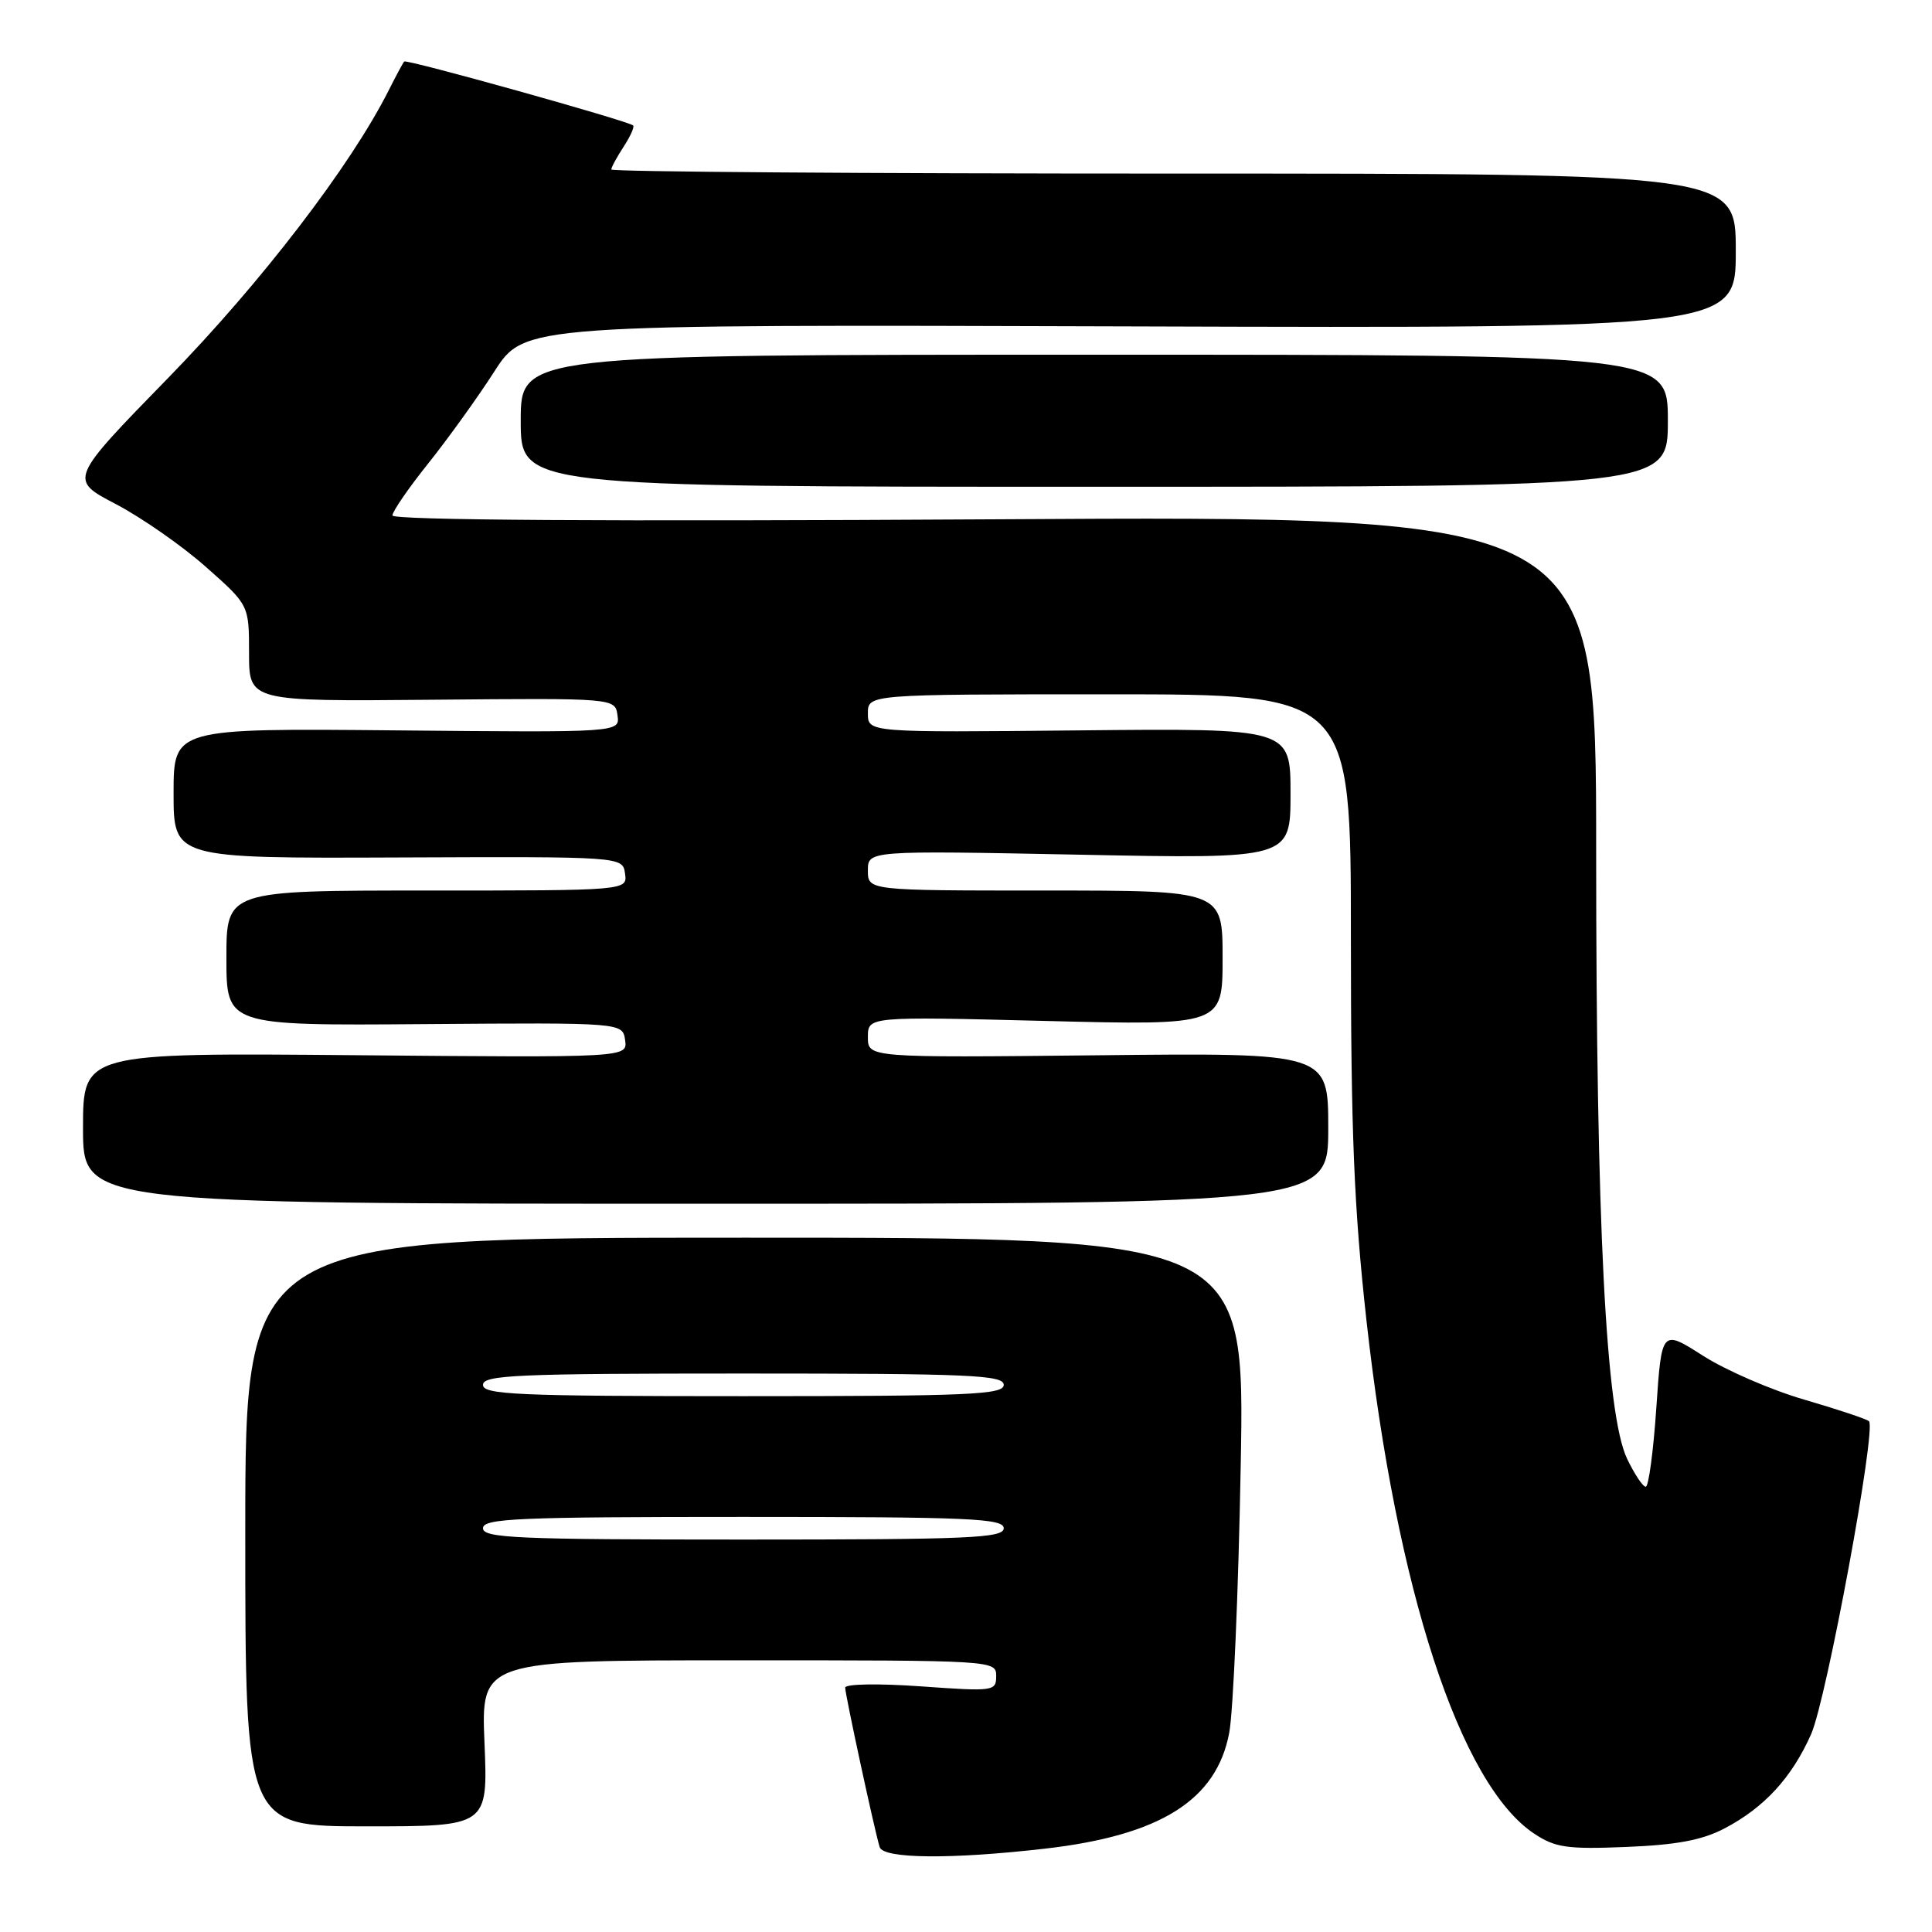 <?xml version="1.0" encoding="UTF-8" standalone="no"?>
<!DOCTYPE svg PUBLIC "-//W3C//DTD SVG 1.1//EN" "http://www.w3.org/Graphics/SVG/1.1/DTD/svg11.dtd" >
<svg xmlns="http://www.w3.org/2000/svg" xmlns:xlink="http://www.w3.org/1999/xlink" version="1.1" viewBox="0 0 256 256">
 <g >
 <path fill="currentColor"
d=" M 138.43 244.96 C 153.75 243.21 161.20 238.53 162.88 229.60 C 163.41 226.80 164.10 210.89 164.40 194.25 C 164.96 164.00 164.96 164.00 98.73 164.00 C 32.50 164.00 32.50 164.00 32.50 203.00 C 32.50 242.00 32.50 242.00 48.57 242.00 C 64.65 242.00 64.65 242.00 64.20 231.00 C 63.74 220.00 63.74 220.00 97.87 220.00 C 131.77 220.00 132.00 220.01 132.00 222.08 C 132.00 224.10 131.69 224.14 122.00 223.45 C 116.38 223.05 112.00 223.13 111.99 223.62 C 111.99 224.51 115.86 242.47 116.56 244.75 C 117.03 246.30 125.98 246.39 138.43 244.96 Z  M 228.50 242.28 C 233.79 239.51 237.43 235.54 239.99 229.77 C 242.03 225.13 248.66 189.32 247.65 188.32 C 247.37 188.04 243.54 186.76 239.15 185.48 C 234.75 184.21 228.69 181.58 225.67 179.65 C 220.18 176.14 220.18 176.14 219.47 186.57 C 219.08 192.31 218.45 197.00 218.07 197.00 C 217.68 197.00 216.58 195.33 215.60 193.30 C 212.78 187.38 211.50 162.25 211.50 112.92 C 211.50 68.34 211.50 68.34 131.75 68.81 C 80.41 69.11 52.00 68.93 52.00 68.30 C 52.00 67.77 54.14 64.66 56.75 61.40 C 59.36 58.13 63.30 52.66 65.50 49.23 C 69.50 42.99 69.50 42.99 149.75 43.25 C 230.00 43.50 230.00 43.50 230.00 33.25 C 230.00 23.00 230.00 23.00 155.50 23.00 C 114.52 23.00 81.00 22.76 81.00 22.46 C 81.00 22.17 81.74 20.81 82.64 19.43 C 83.53 18.06 84.10 16.80 83.89 16.62 C 83.10 15.98 53.86 7.81 53.56 8.15 C 53.39 8.34 52.46 10.07 51.49 12.00 C 46.44 22.01 34.61 37.43 22.33 50.03 C 9.14 63.55 9.14 63.55 15.32 66.78 C 18.72 68.56 24.09 72.29 27.25 75.09 C 33.00 80.17 33.00 80.17 33.00 86.55 C 33.00 92.94 33.00 92.94 57.25 92.72 C 81.50 92.50 81.50 92.50 81.82 94.78 C 82.15 97.06 82.15 97.06 52.57 96.78 C 23.00 96.50 23.00 96.50 23.00 105.12 C 23.00 113.74 23.00 113.74 52.75 113.62 C 82.50 113.50 82.50 113.50 82.82 115.75 C 83.14 118.00 83.14 118.00 56.57 118.00 C 30.00 118.00 30.00 118.00 30.00 126.95 C 30.00 135.90 30.00 135.90 56.25 135.70 C 82.50 135.50 82.50 135.50 82.83 137.82 C 83.16 140.14 83.16 140.14 47.08 139.82 C 11.00 139.50 11.00 139.50 11.00 149.50 C 11.00 159.50 11.00 159.50 93.50 159.50 C 176.00 159.50 176.00 159.50 176.00 149.50 C 176.00 139.50 176.00 139.50 145.50 139.83 C 115.00 140.15 115.00 140.15 115.00 137.42 C 115.00 134.69 115.00 134.69 138.50 135.28 C 162.00 135.87 162.00 135.87 162.00 126.94 C 162.00 118.00 162.00 118.00 138.50 118.00 C 115.00 118.00 115.00 118.00 115.00 115.35 C 115.00 112.70 115.00 112.70 143.00 113.25 C 171.00 113.81 171.00 113.81 171.00 105.16 C 171.00 96.50 171.00 96.50 143.00 96.78 C 115.00 97.06 115.00 97.06 115.00 94.53 C 115.00 92.00 115.00 92.00 147.00 92.00 C 179.00 92.00 179.00 92.00 179.00 124.19 C 179.00 150.04 179.41 160.02 181.06 174.94 C 185.04 210.70 193.47 236.49 203.32 242.99 C 206.09 244.82 207.66 245.05 215.50 244.73 C 222.17 244.46 225.54 243.83 228.50 242.28 Z  M 221.00 55.75 C 221.00 47.00 221.00 47.00 145.00 47.00 C 69.00 47.00 69.00 47.00 69.00 55.75 C 69.00 64.50 69.00 64.50 145.00 64.50 C 221.00 64.50 221.00 64.50 221.00 55.75 Z  M 64.00 202.50 C 64.00 201.20 68.50 201.00 98.50 201.00 C 128.50 201.00 133.00 201.20 133.00 202.50 C 133.00 203.80 128.50 204.00 98.50 204.00 C 68.50 204.00 64.00 203.80 64.00 202.50 Z  M 64.00 183.50 C 64.00 182.20 68.50 182.00 98.50 182.00 C 128.50 182.00 133.00 182.20 133.00 183.50 C 133.00 184.80 128.50 185.00 98.50 185.00 C 68.50 185.00 64.00 184.80 64.00 183.50 Z "/>
</g>
</svg>